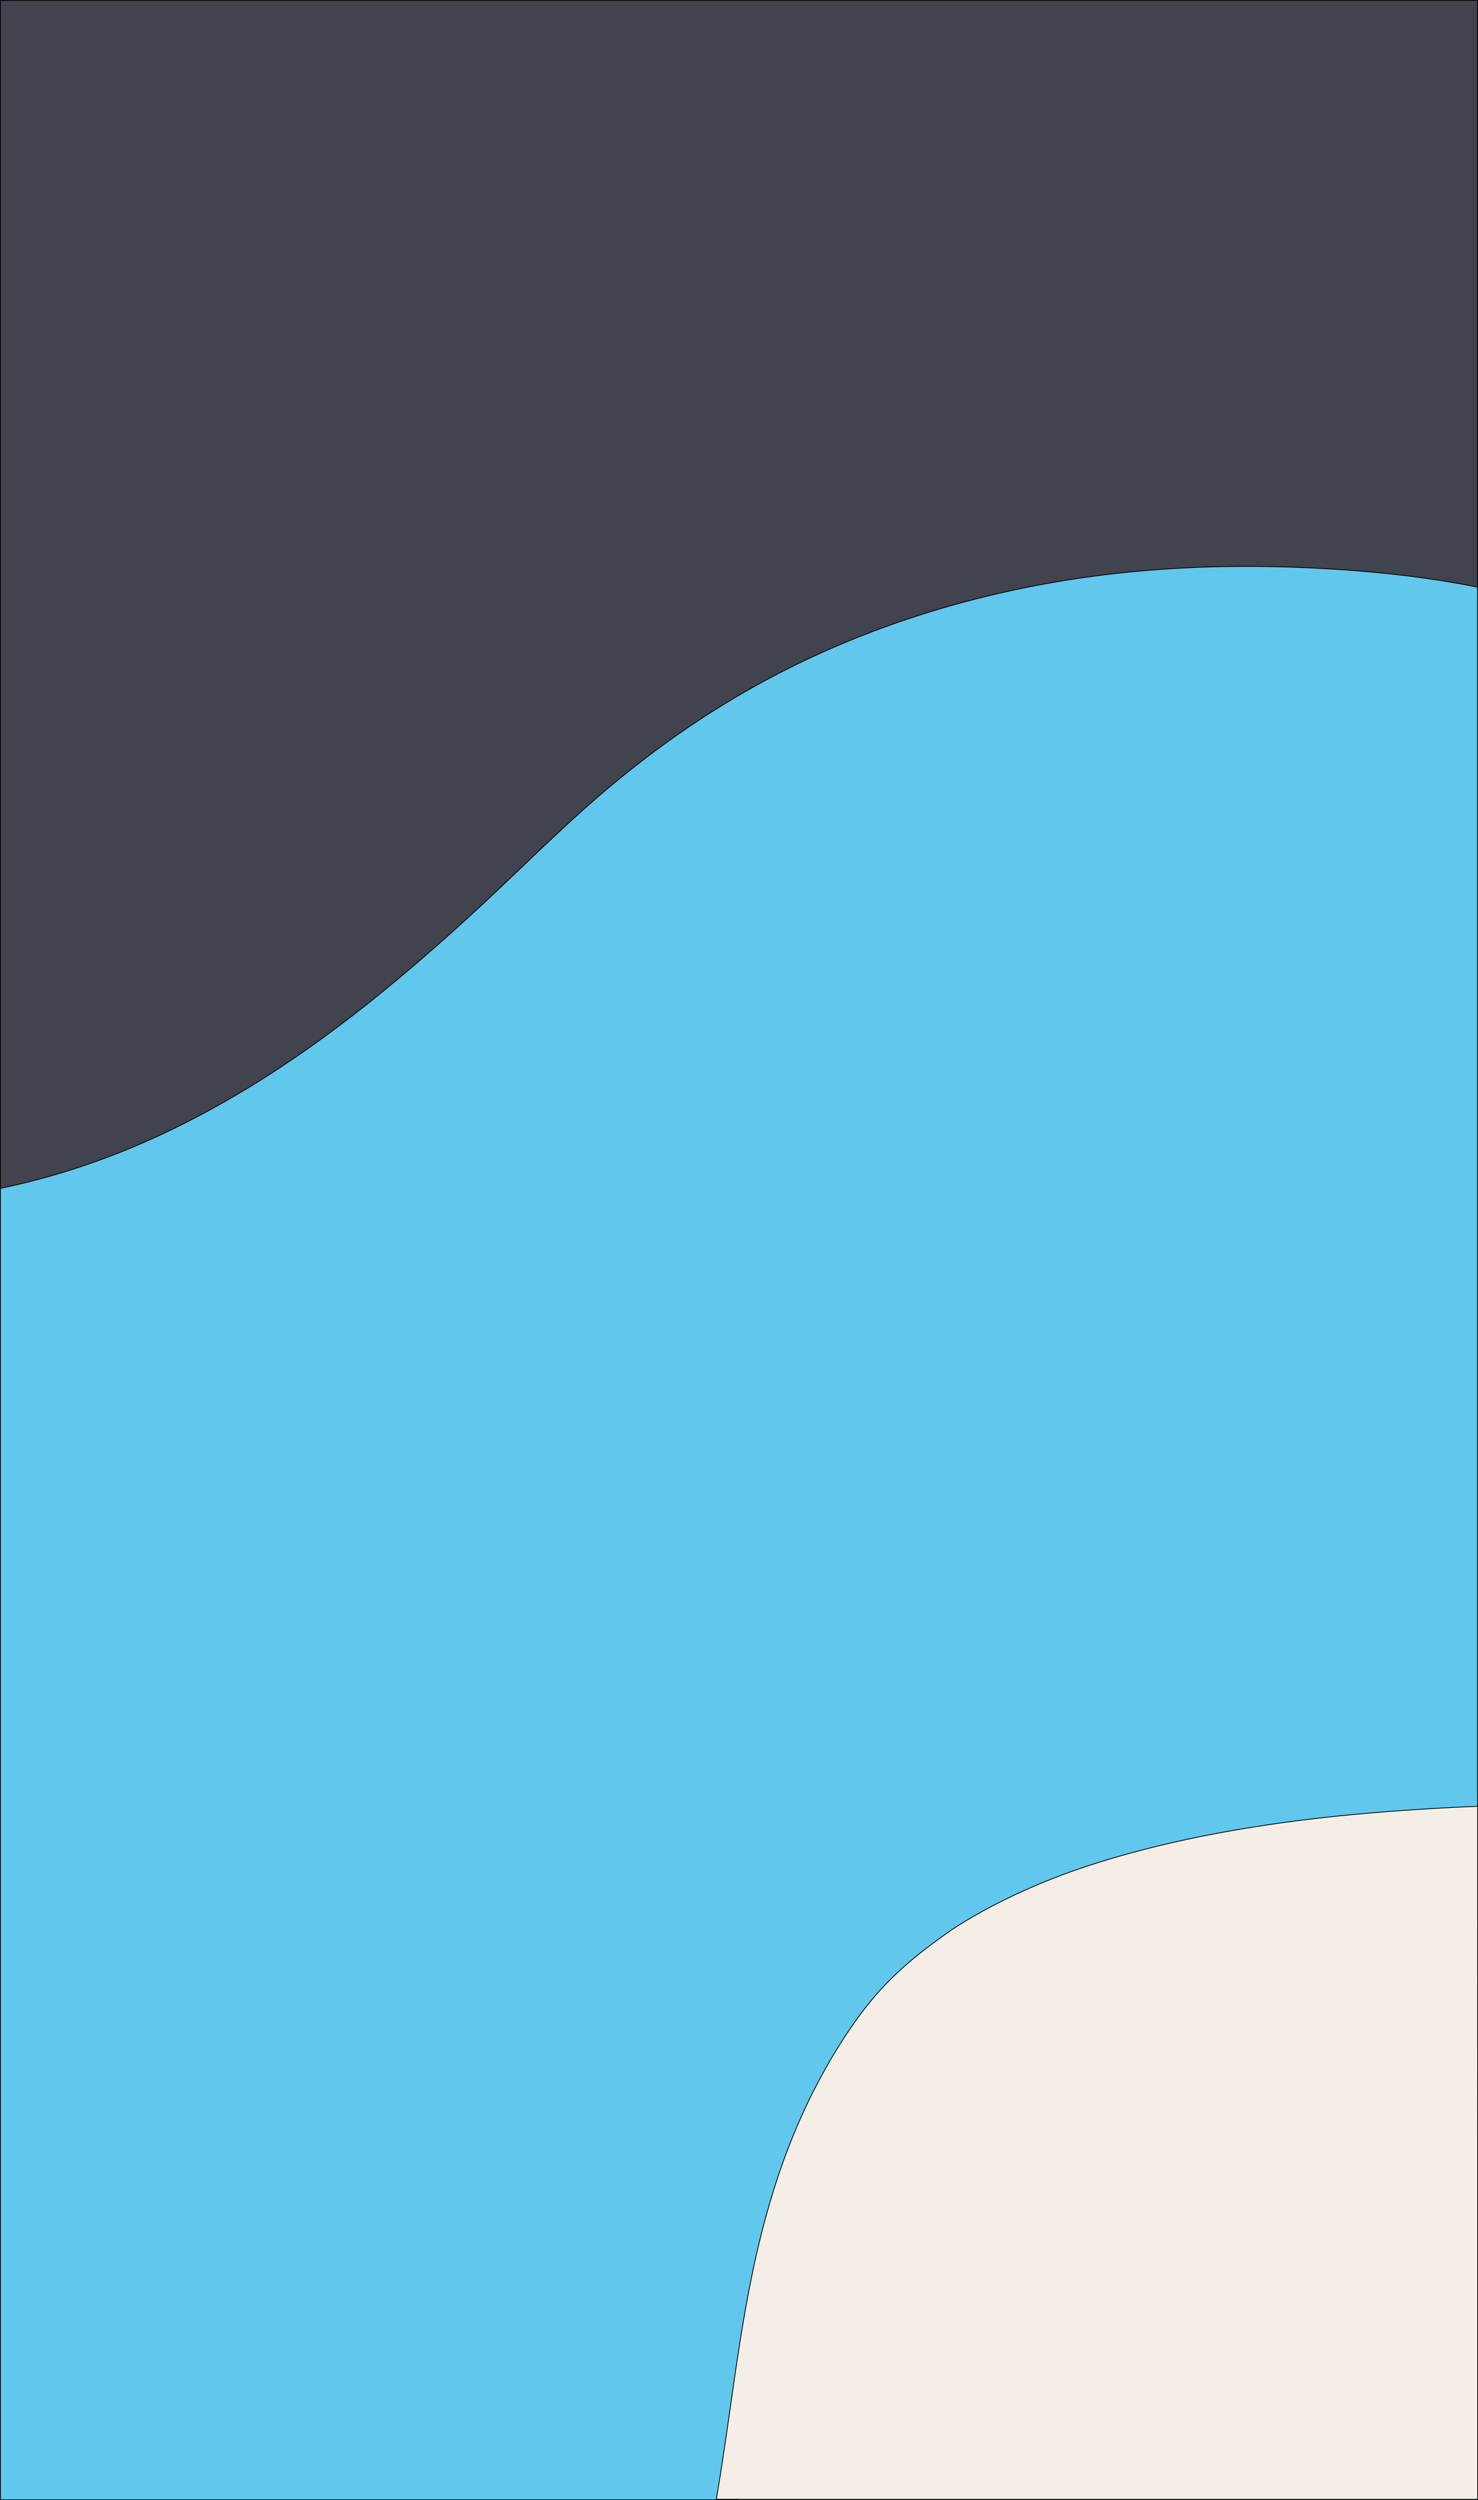 <svg id="Layer_1" data-name="Layer 1" xmlns="http://www.w3.org/2000/svg" viewBox="0 0 1850 3127.5"><rect x="0" y="0" width="1850" height="3127.5" fill="#808080" stroke="none"/><defs><style>.cls-1{fill:#41444f;}.cls-1,.cls-2,.cls-3{stroke:#000;stroke-miterlimit:10;}.cls-2{fill:#61c7ed;}.cls-3{fill:#f5eee7;}</style></defs><title>Exemplo</title><path class="cls-1" d="M-192.65,1446.78c76.13-23.1,147.34-59.09,213.68-102.25,139.76-90.93,255.73-211.85,365.85-332.74,57.58-63.2,114.09-126.5,179.73-182.58C629,775.87,697.16,728,770.31,688.51c148.15-80,314.38-123.2,484.28-134.37,94.45-6.2,189.78-1.61,283.46,10.93,29.78,4,59.53,9,89,15.43V-166H-222V1455Q-207.28,1451.22-192.65,1446.78Z" transform="translate(222.5 166.5)"/><path class="cls-2" d="M702.89,2955q2.26-12.56,4.37-25.13c0-.2.17-1,.29-1.68s.22-1.34.26-1.6l1-6.26q.93-5.81,1.85-11.62c2.67-16.9,5.22-33.81,7.77-50.73,10.22-67.82,20.41-135.82,38.61-202.6,18.94-69.5,47.34-137.31,87.86-200.57,28.9-45.13,64.72-86.51,111.11-121,42.83-31.85,92-57.9,144.26-78.45,54.65-21.49,112.31-37.76,171.08-50.07,61.43-12.87,124.07-21.44,187-27.78,56-5.65,112.28-9.19,168.63-11.42V567.94c-57.87-11.64-117.33-18.45-176.57-22.25-91-5.83-182.36-5.12-272.86,4.79-162.58,17.8-317.27,65-452.92,140.1-68.73,38.06-131.57,82.76-189.15,131.53-60.57,51.29-114.87,107.3-173.19,160.25C249.84,1084.5,127.19,1183.73-20.27,1252.53c-63.1,29.44-131,53-201.73,67.42V2960.5H701.88C702.21,2958.67,702.56,2956.84,702.89,2955Z" transform="translate(222.5 166.5)"/><path class="cls-3" d="M1601,2094.18q-50.4,2.47-100.67,6.56-25.2,2.09-50.34,4.67-6.74.69-13.46,1.43l-6.27.69-.68.08c-7.94,1-15.89,1.88-23.83,2.89-65.76,8.37-131.11,19.83-194.82,36.17-30.63,7.85-60.87,16.84-90.46,27.22l-4,1.41c-.78.3-1.58.57-2.36.86q-5,1.85-10,3.74-10.68,4.08-21.22,8.41-20.87,8.59-41.08,18.27T1002,2227.27q-9.48,5.34-18.72,11-4.6,2.81-9.15,5.68l-4.52,2.9-.61.4c-23,16.26-45.36,32.66-65.61,51.5q-7.65,7.11-14.91,14.5-3.64,3.71-7.19,7.48c-1.16,1.24-2.3,2.48-3.45,3.73l0,0c-9.17,10.48-17.94,21.18-26,32.29-23.2,31.81-42.82,65.75-60,100.2l-1.36,2.78-1.44,3q-1.68,3.49-3.31,7-3,6.48-5.93,13-6.18,13.92-11.82,28-11.29,28.27-20.46,57.14a1091.42,1091.42,0,0,0-29,112.72q-5.8,28.26-10.58,56.66-2.4,14.11-4.63,28.24c0,.23-.07.47-.11.75l-.48,3c-.36,2.37-.73,4.75-1.09,7.12q-1,6.62-2,13.24c-5.69,38.21-10.89,76.48-16.65,114.69q-4.18,27.82-8.87,55.59h953V2093Q1614,2093.54,1601,2094.18Z" transform="translate(222.5 166.5)"/></svg>